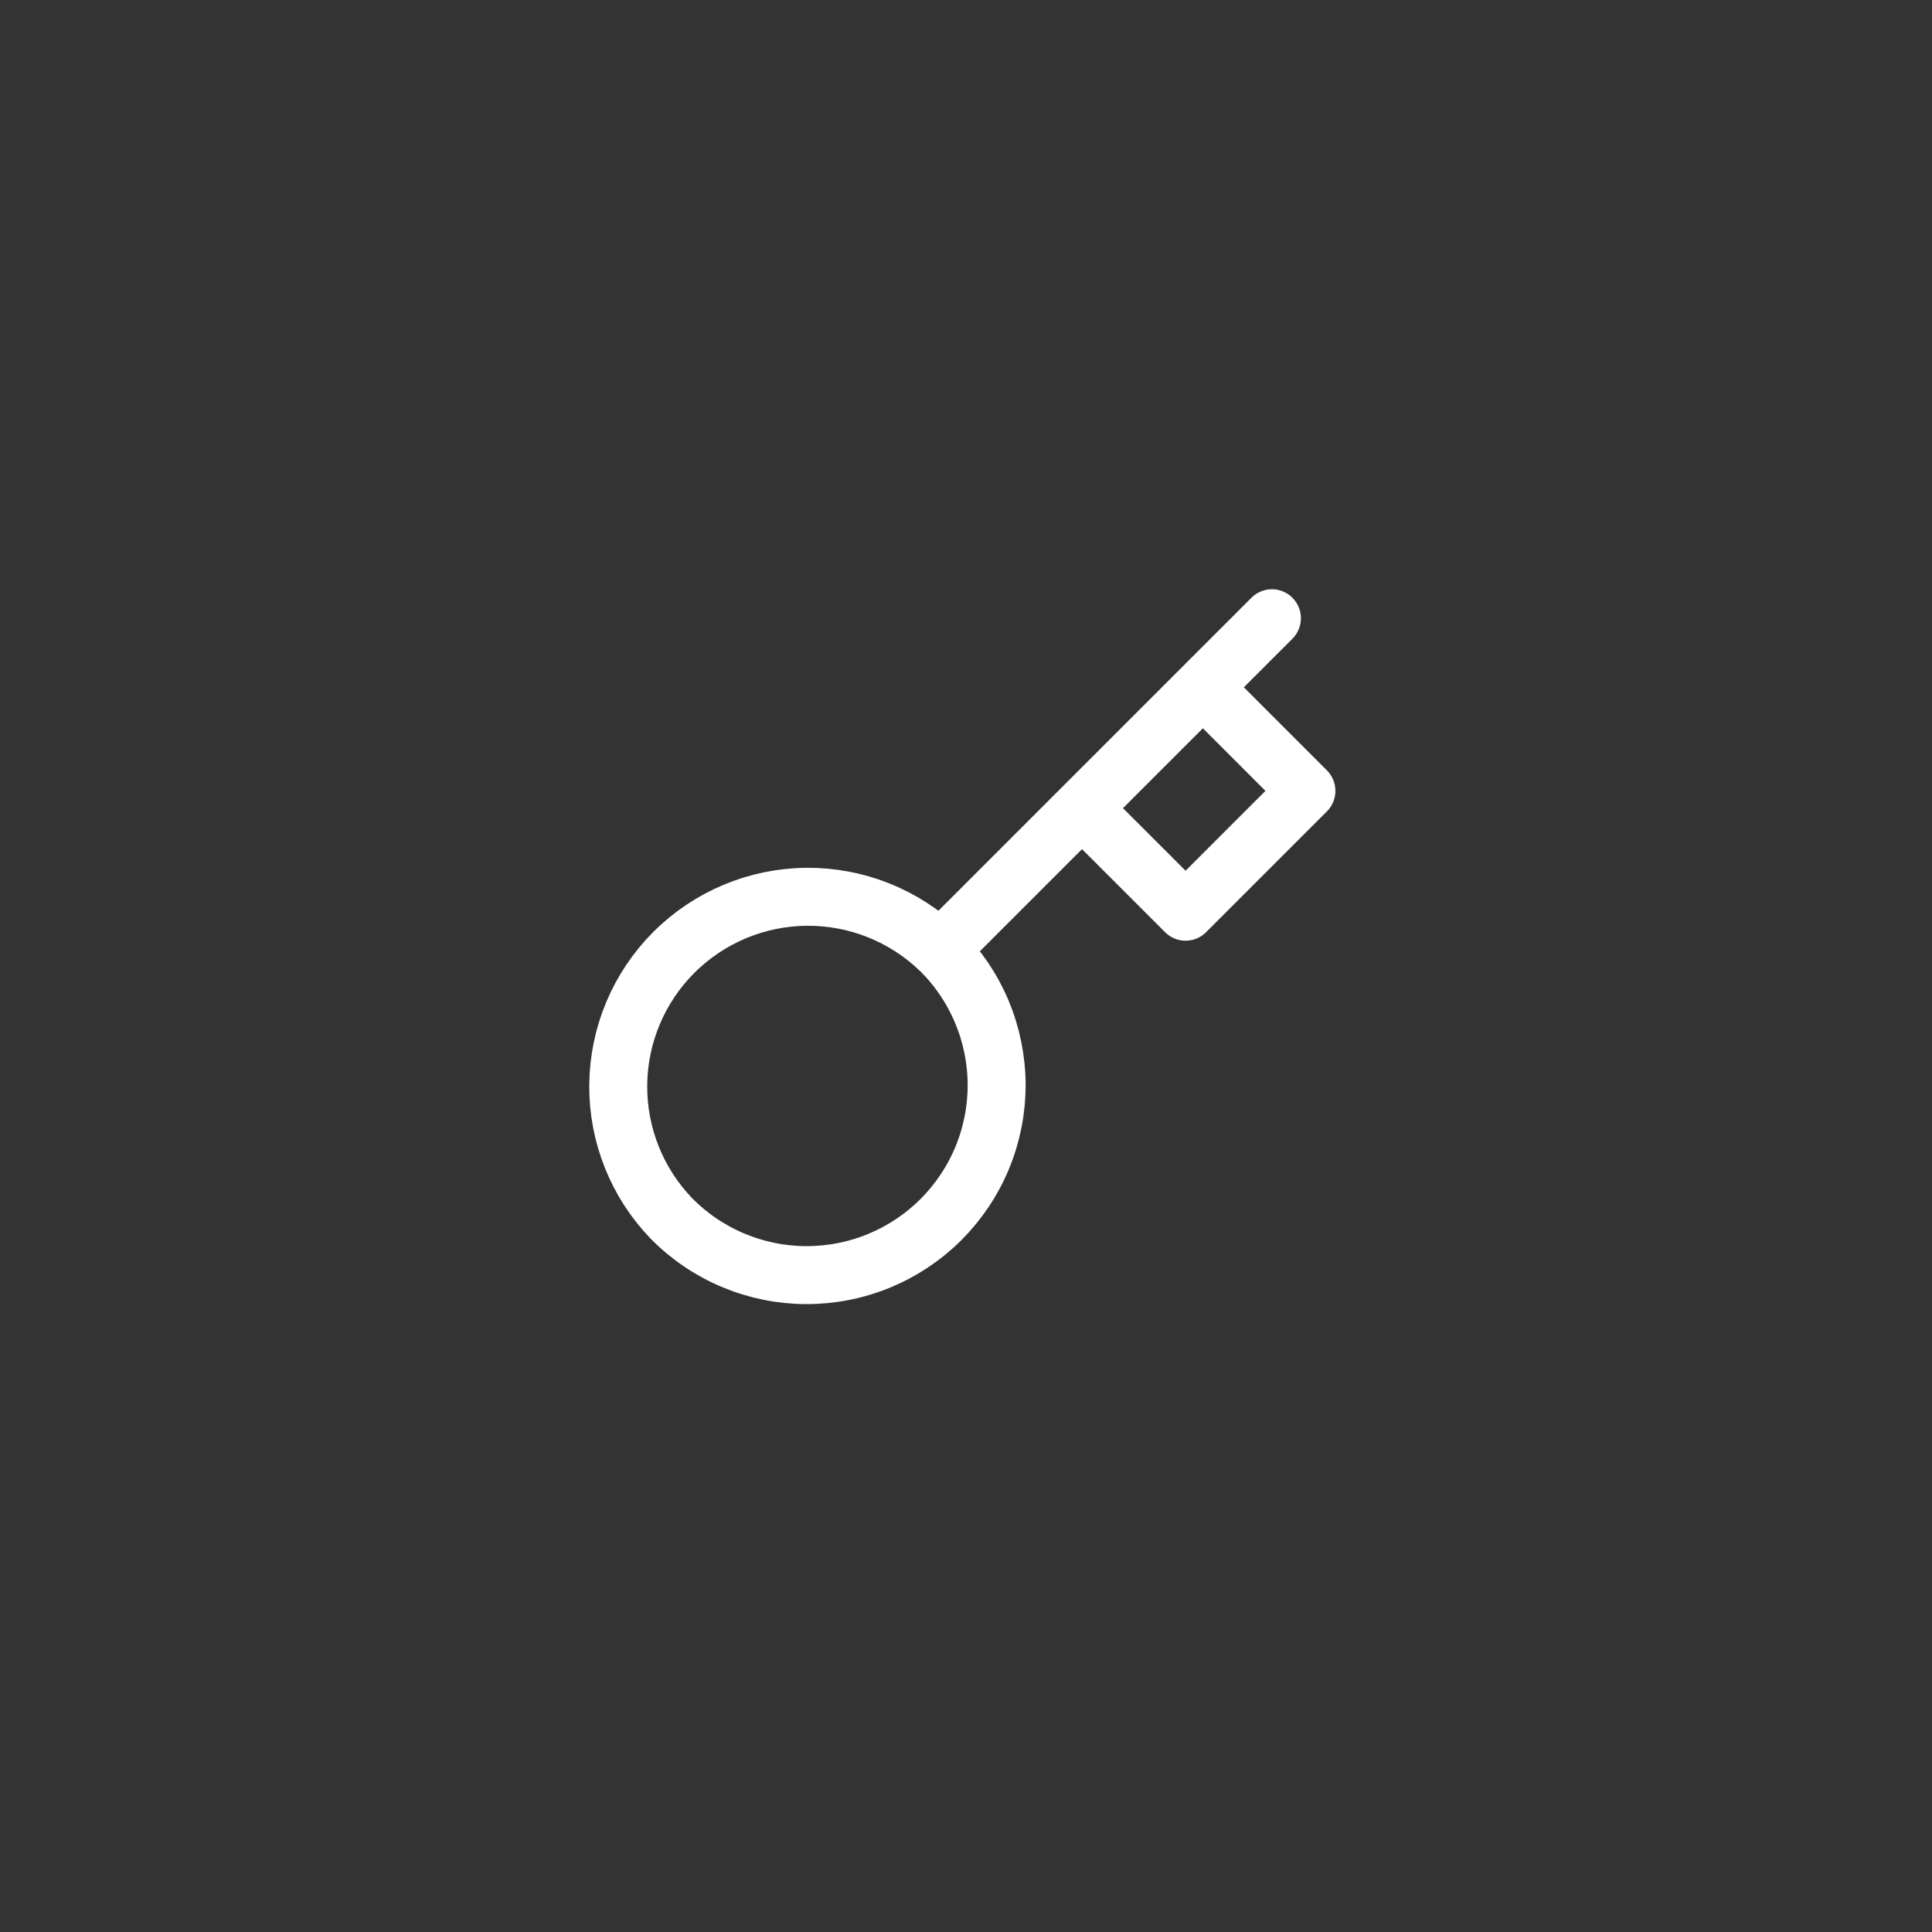 <svg width="50" height="50" viewBox="0 0 50 50" fill="none" xmlns="http://www.w3.org/2000/svg">
<rect x="0" y="0" width="50" height="50" fill="#333333" stroke="none"/>
<g clip-path="url(#clip0_607_304)">
<path d="M32.917 16L31.13 17.787M31.13 17.787L33.81 20.468L30.683 23.595L28.002 20.915M31.13 17.787L28.002 20.915M24.33 24.587C24.791 25.042 25.158 25.584 25.409 26.182C25.66 26.779 25.79 27.421 25.793 28.069C25.795 28.717 25.669 29.359 25.422 29.959C25.174 30.558 24.811 31.102 24.353 31.561C23.895 32.019 23.35 32.382 22.751 32.629C22.152 32.876 21.51 33.002 20.861 33C20.213 32.998 19.572 32.867 18.974 32.616C18.377 32.365 17.835 31.999 17.38 31.537C16.484 30.61 15.989 29.369 16 28.08C16.011 26.792 16.528 25.559 17.439 24.648C18.351 23.737 19.583 23.22 20.872 23.209C22.16 23.197 23.402 23.693 24.329 24.588L24.33 24.587ZM24.33 24.587L28.002 20.915" stroke="white" stroke-width="1.5" stroke-linecap="round" stroke-linejoin="round"/>
</g>
<defs>
<clipPath id="clip0_607_304">
<rect width="24" height="24" fill="white" transform="translate(13 13)"/>
</clipPath>
</defs>
</svg>
